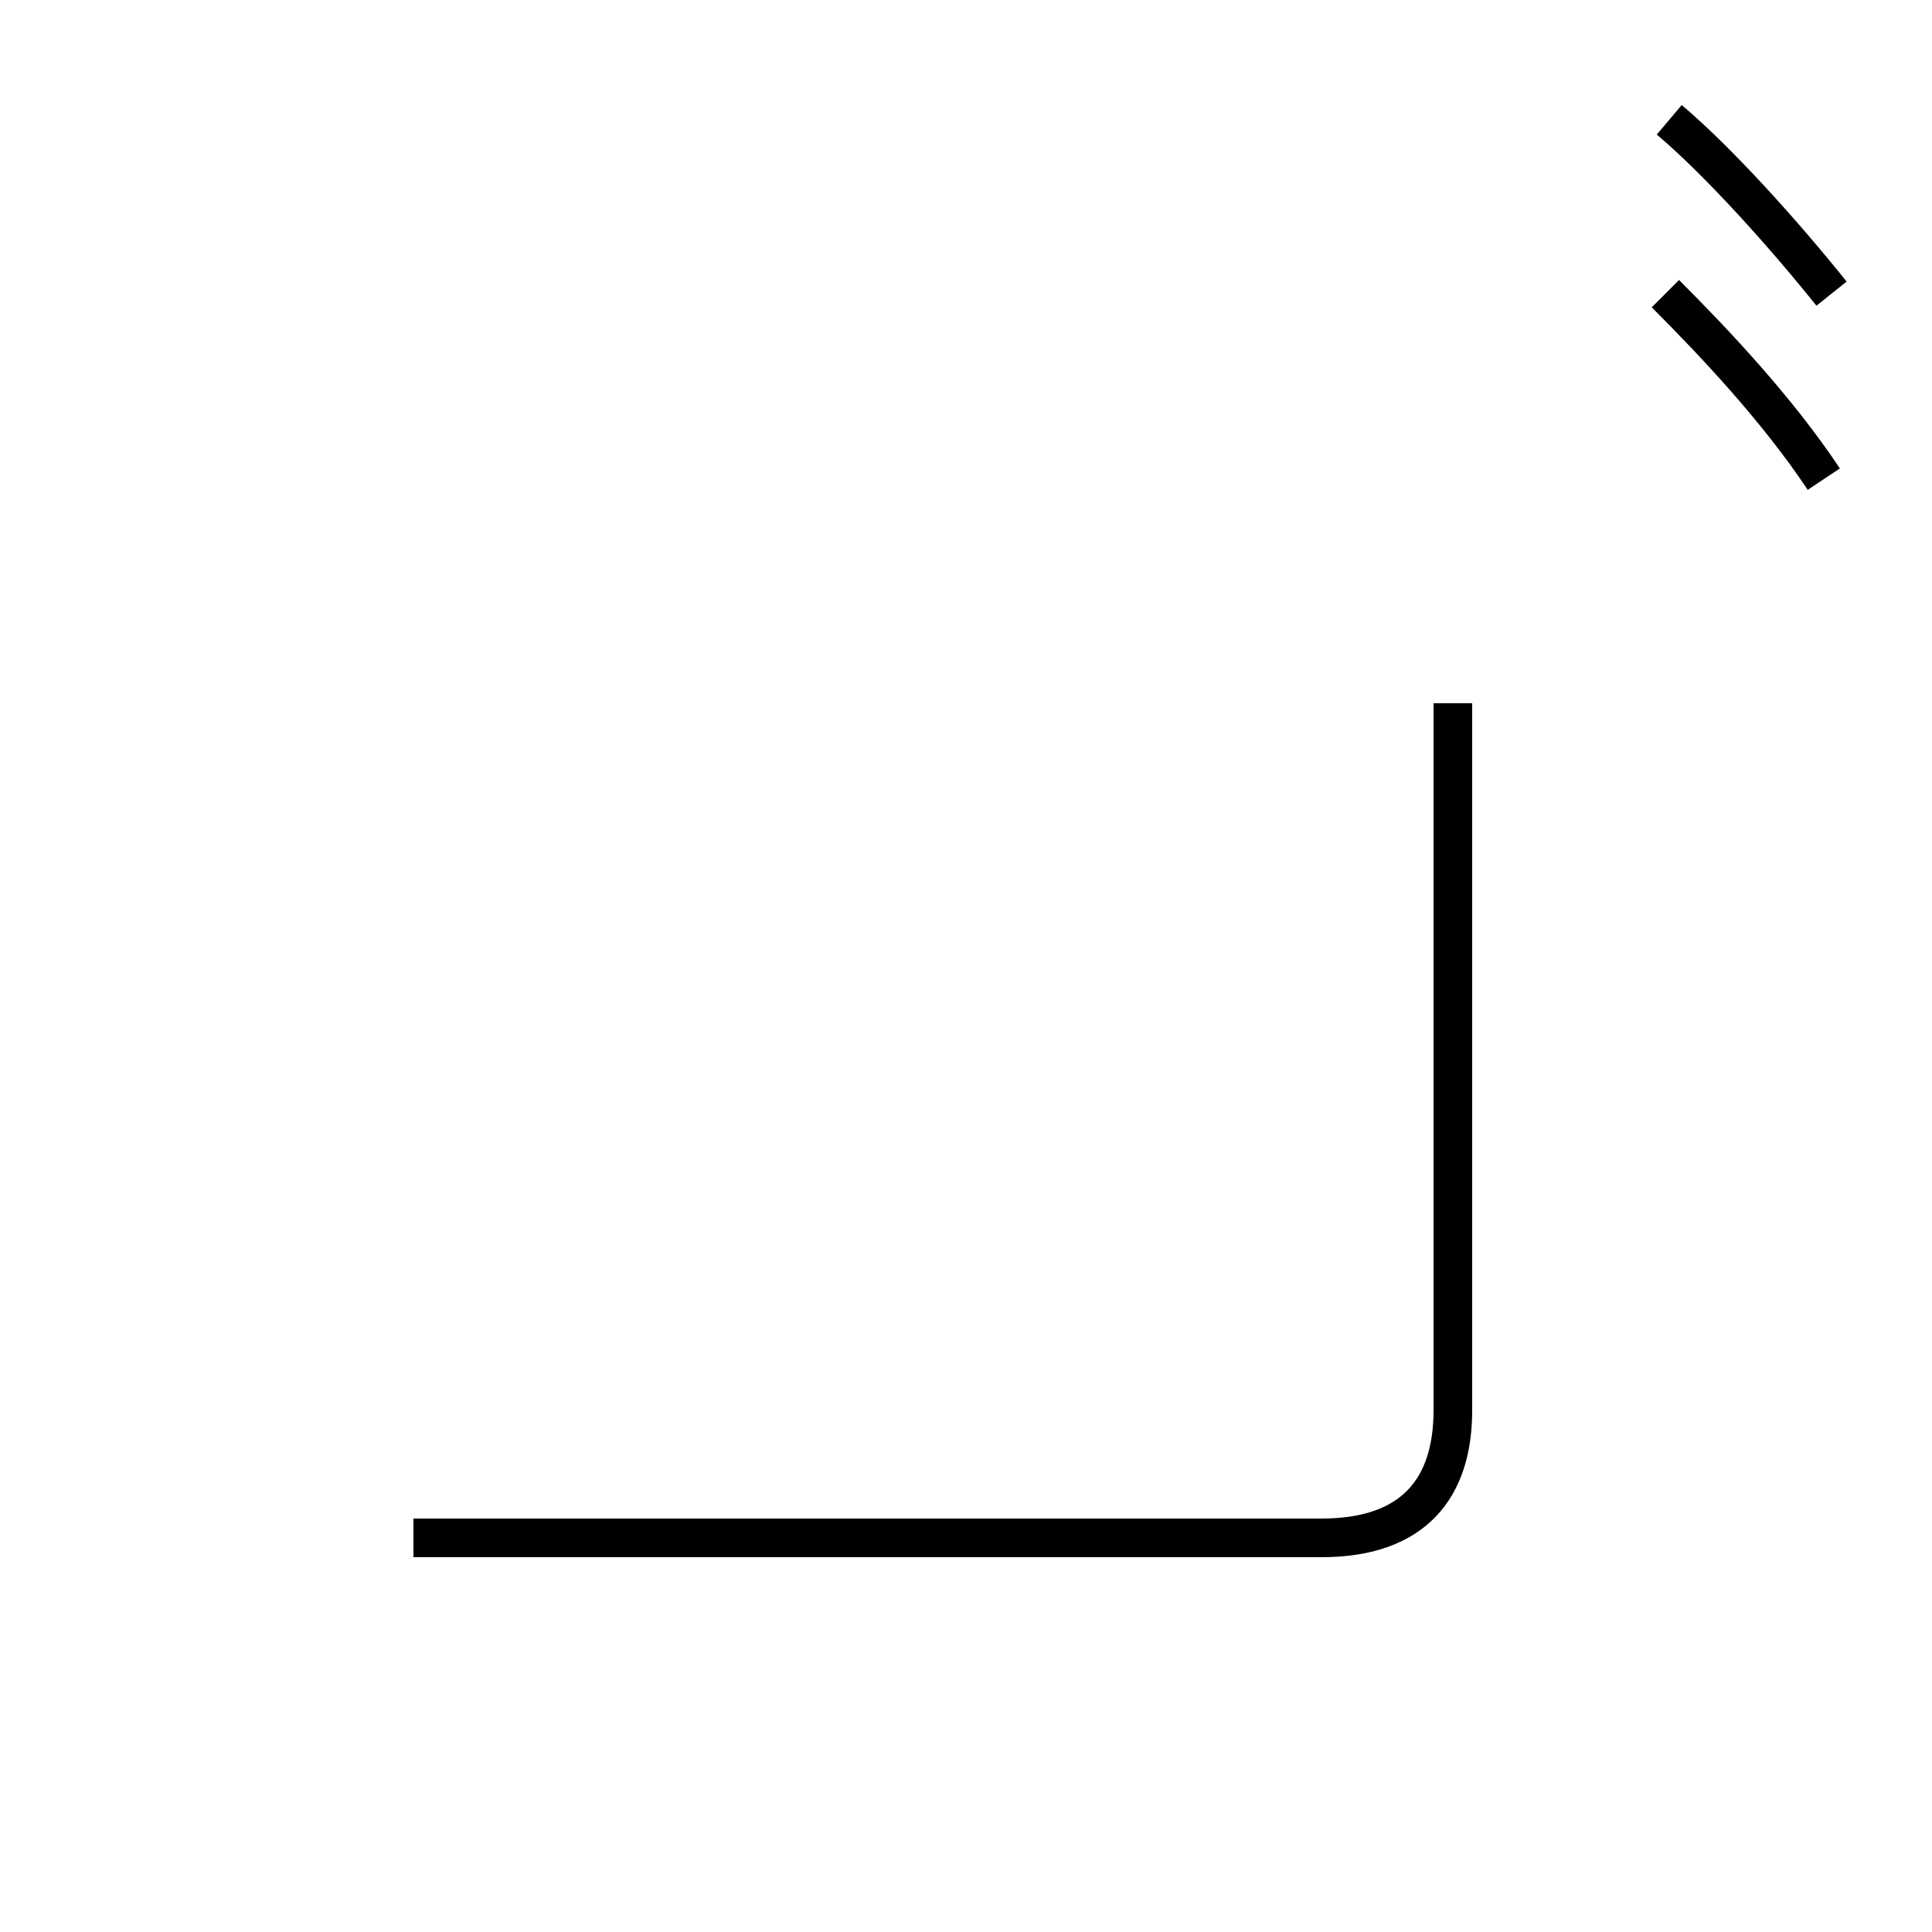 <?xml version='1.0' encoding='utf8'?>
<svg viewBox="0.0 -44.0 50.0 50.0" version="1.1" xmlns="http://www.w3.org/2000/svg">
<rect x="0.0" y="-44.0" width="50.0" height="50.0" fill="#808080" stroke="none"/>
<rect x="-1000" y="-1000" width="2000" height="2000" stroke="white" fill="white"/>
<g style="fill:none; stroke:#000000;  stroke-width:1">
<path d="M 10.7 4.2 L 34.2 4.2 C 36.6 4.2 37.6 5.5 37.6 7.5 L 37.6 25.8 M 47.4 36.4 C 46.2 37.9 44.5 39.8 43.2 40.9 M 43.1 36.4 C 44.4 35.1 46.0 33.4 47.2 31.6 " transform="scale(1, -1)" />
</g>
</svg>